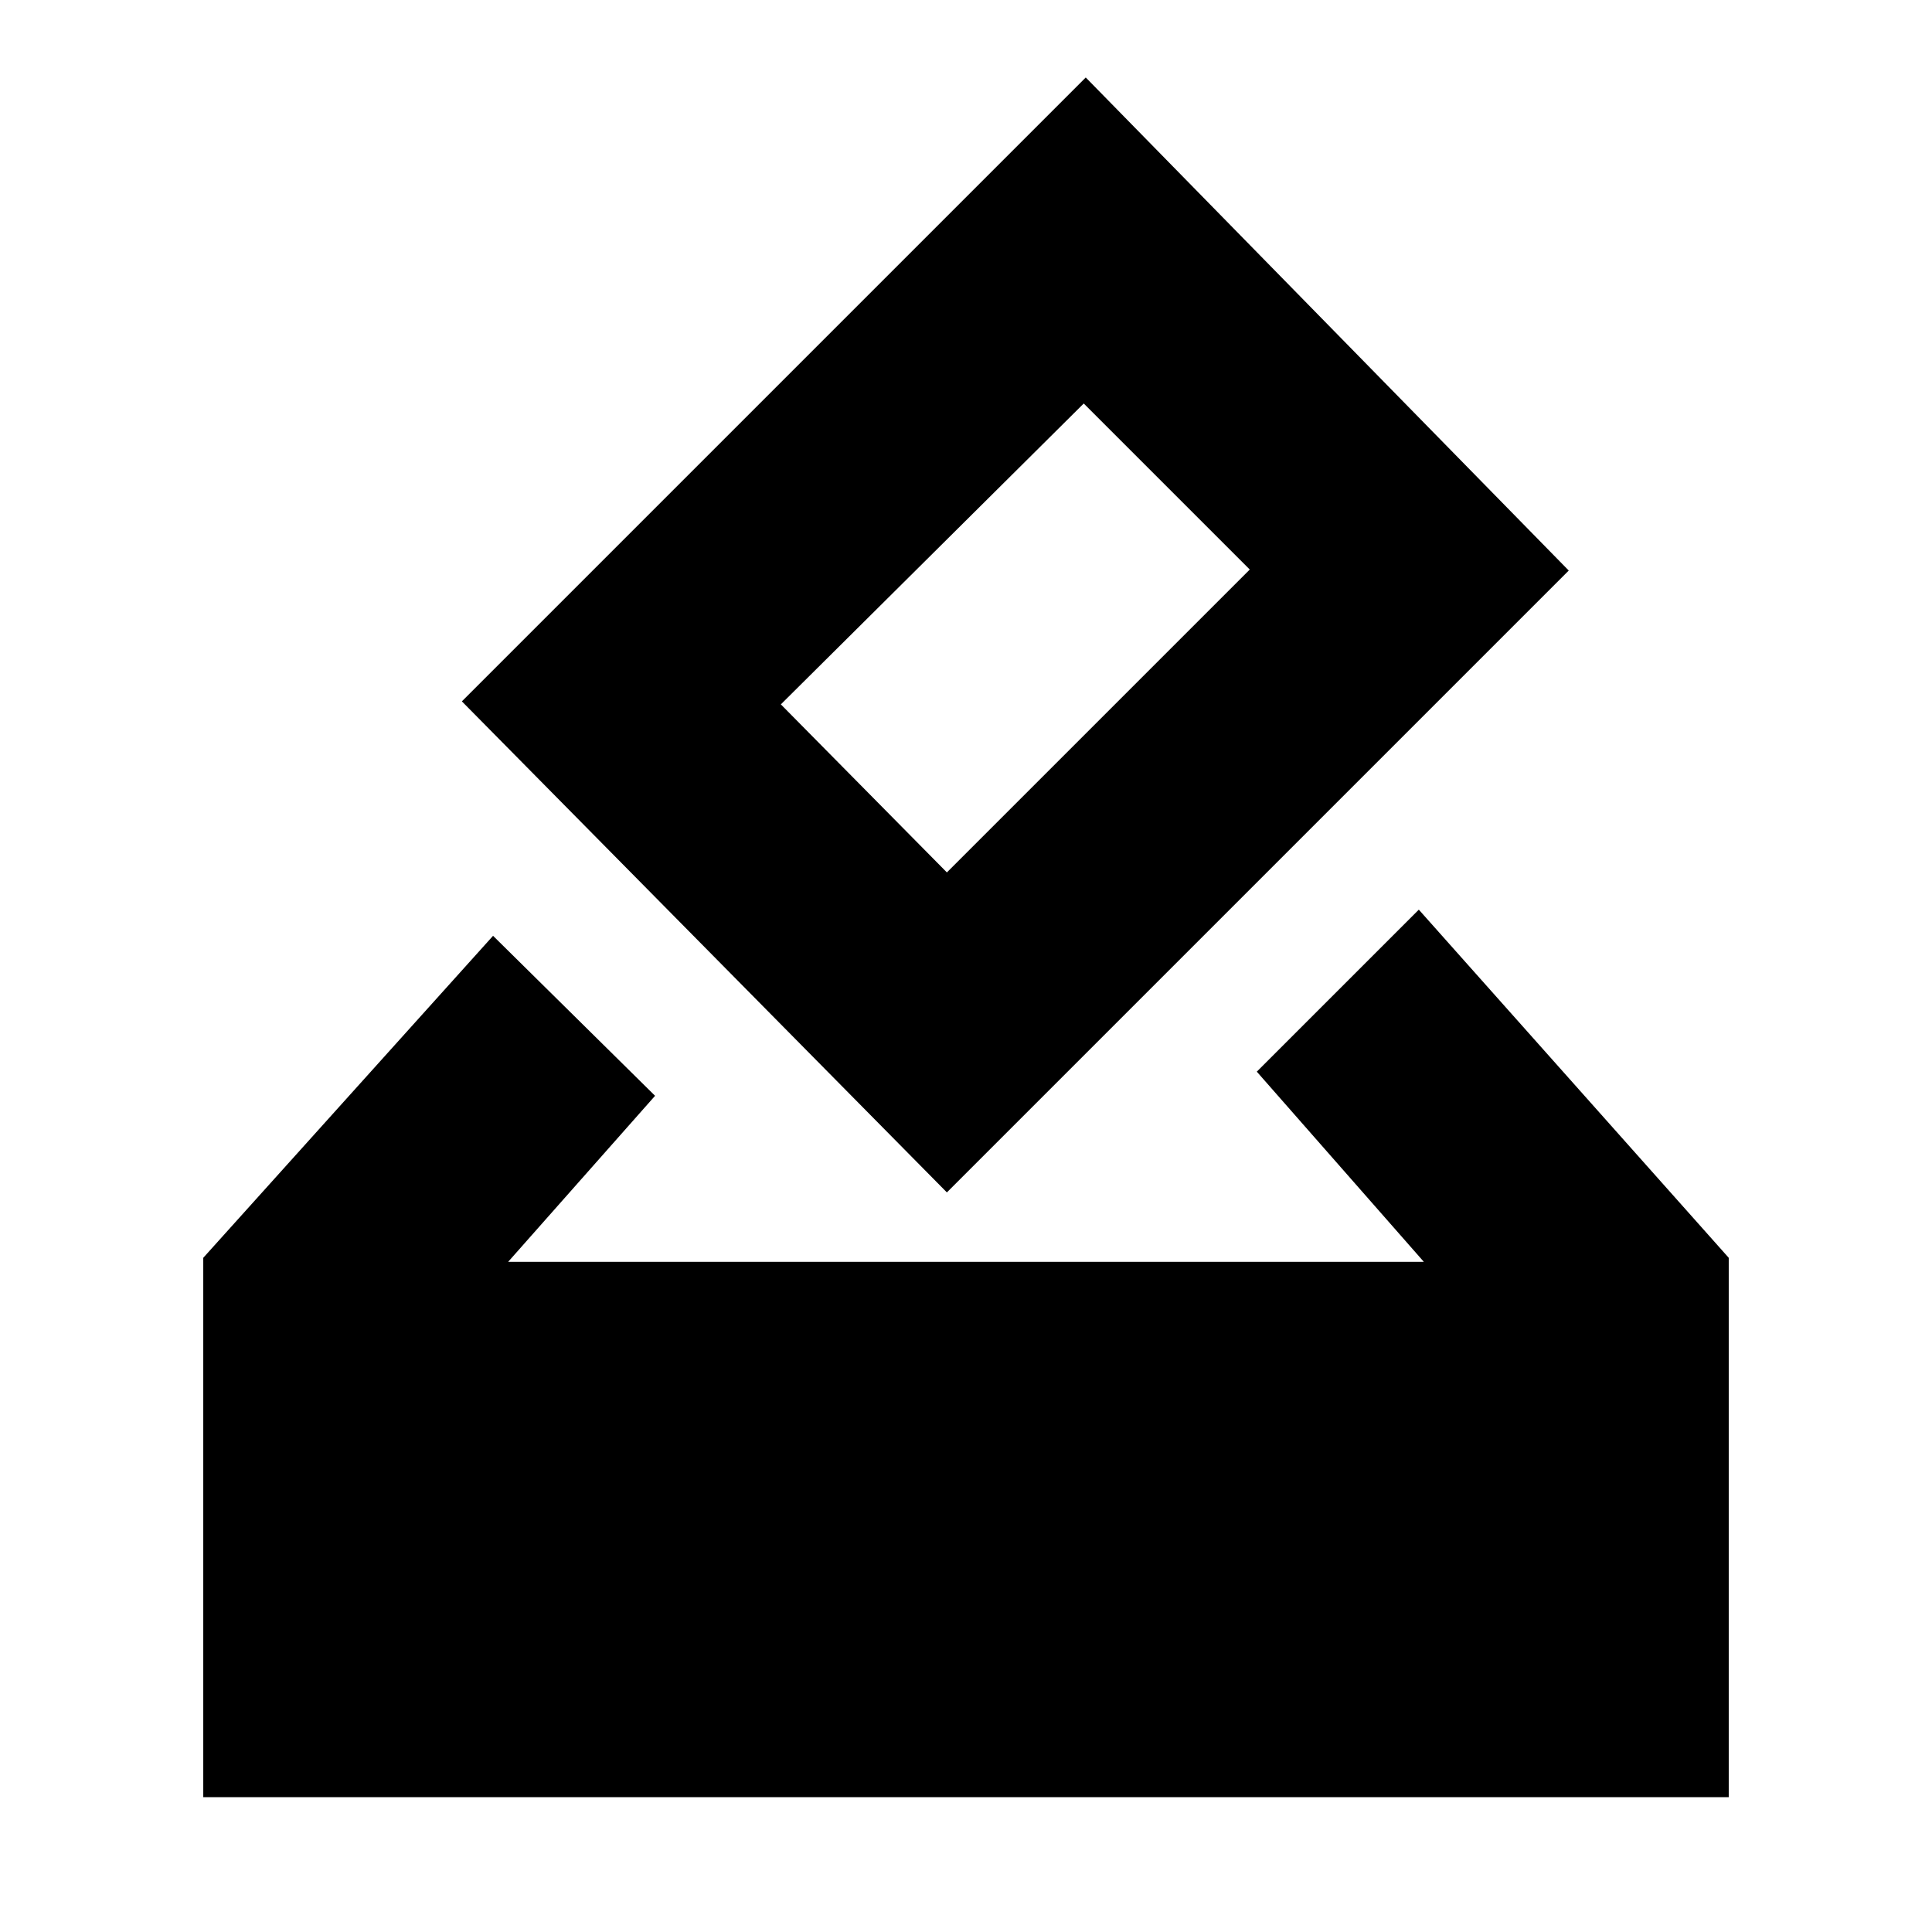 <svg xmlns="http://www.w3.org/2000/svg" height="20" viewBox="0 -960 960 960" width="20"><path d="M101-67v-268l144-160 80.5 79.5-73 82.5h455l-83-94.5L705-508l154 173v268H101Zm369.5-300.5-241-244 310-310 240 245-309 309Zm0-159L621-677l-82.5-82.5L388-610l82.5 83.5Z"/></svg>